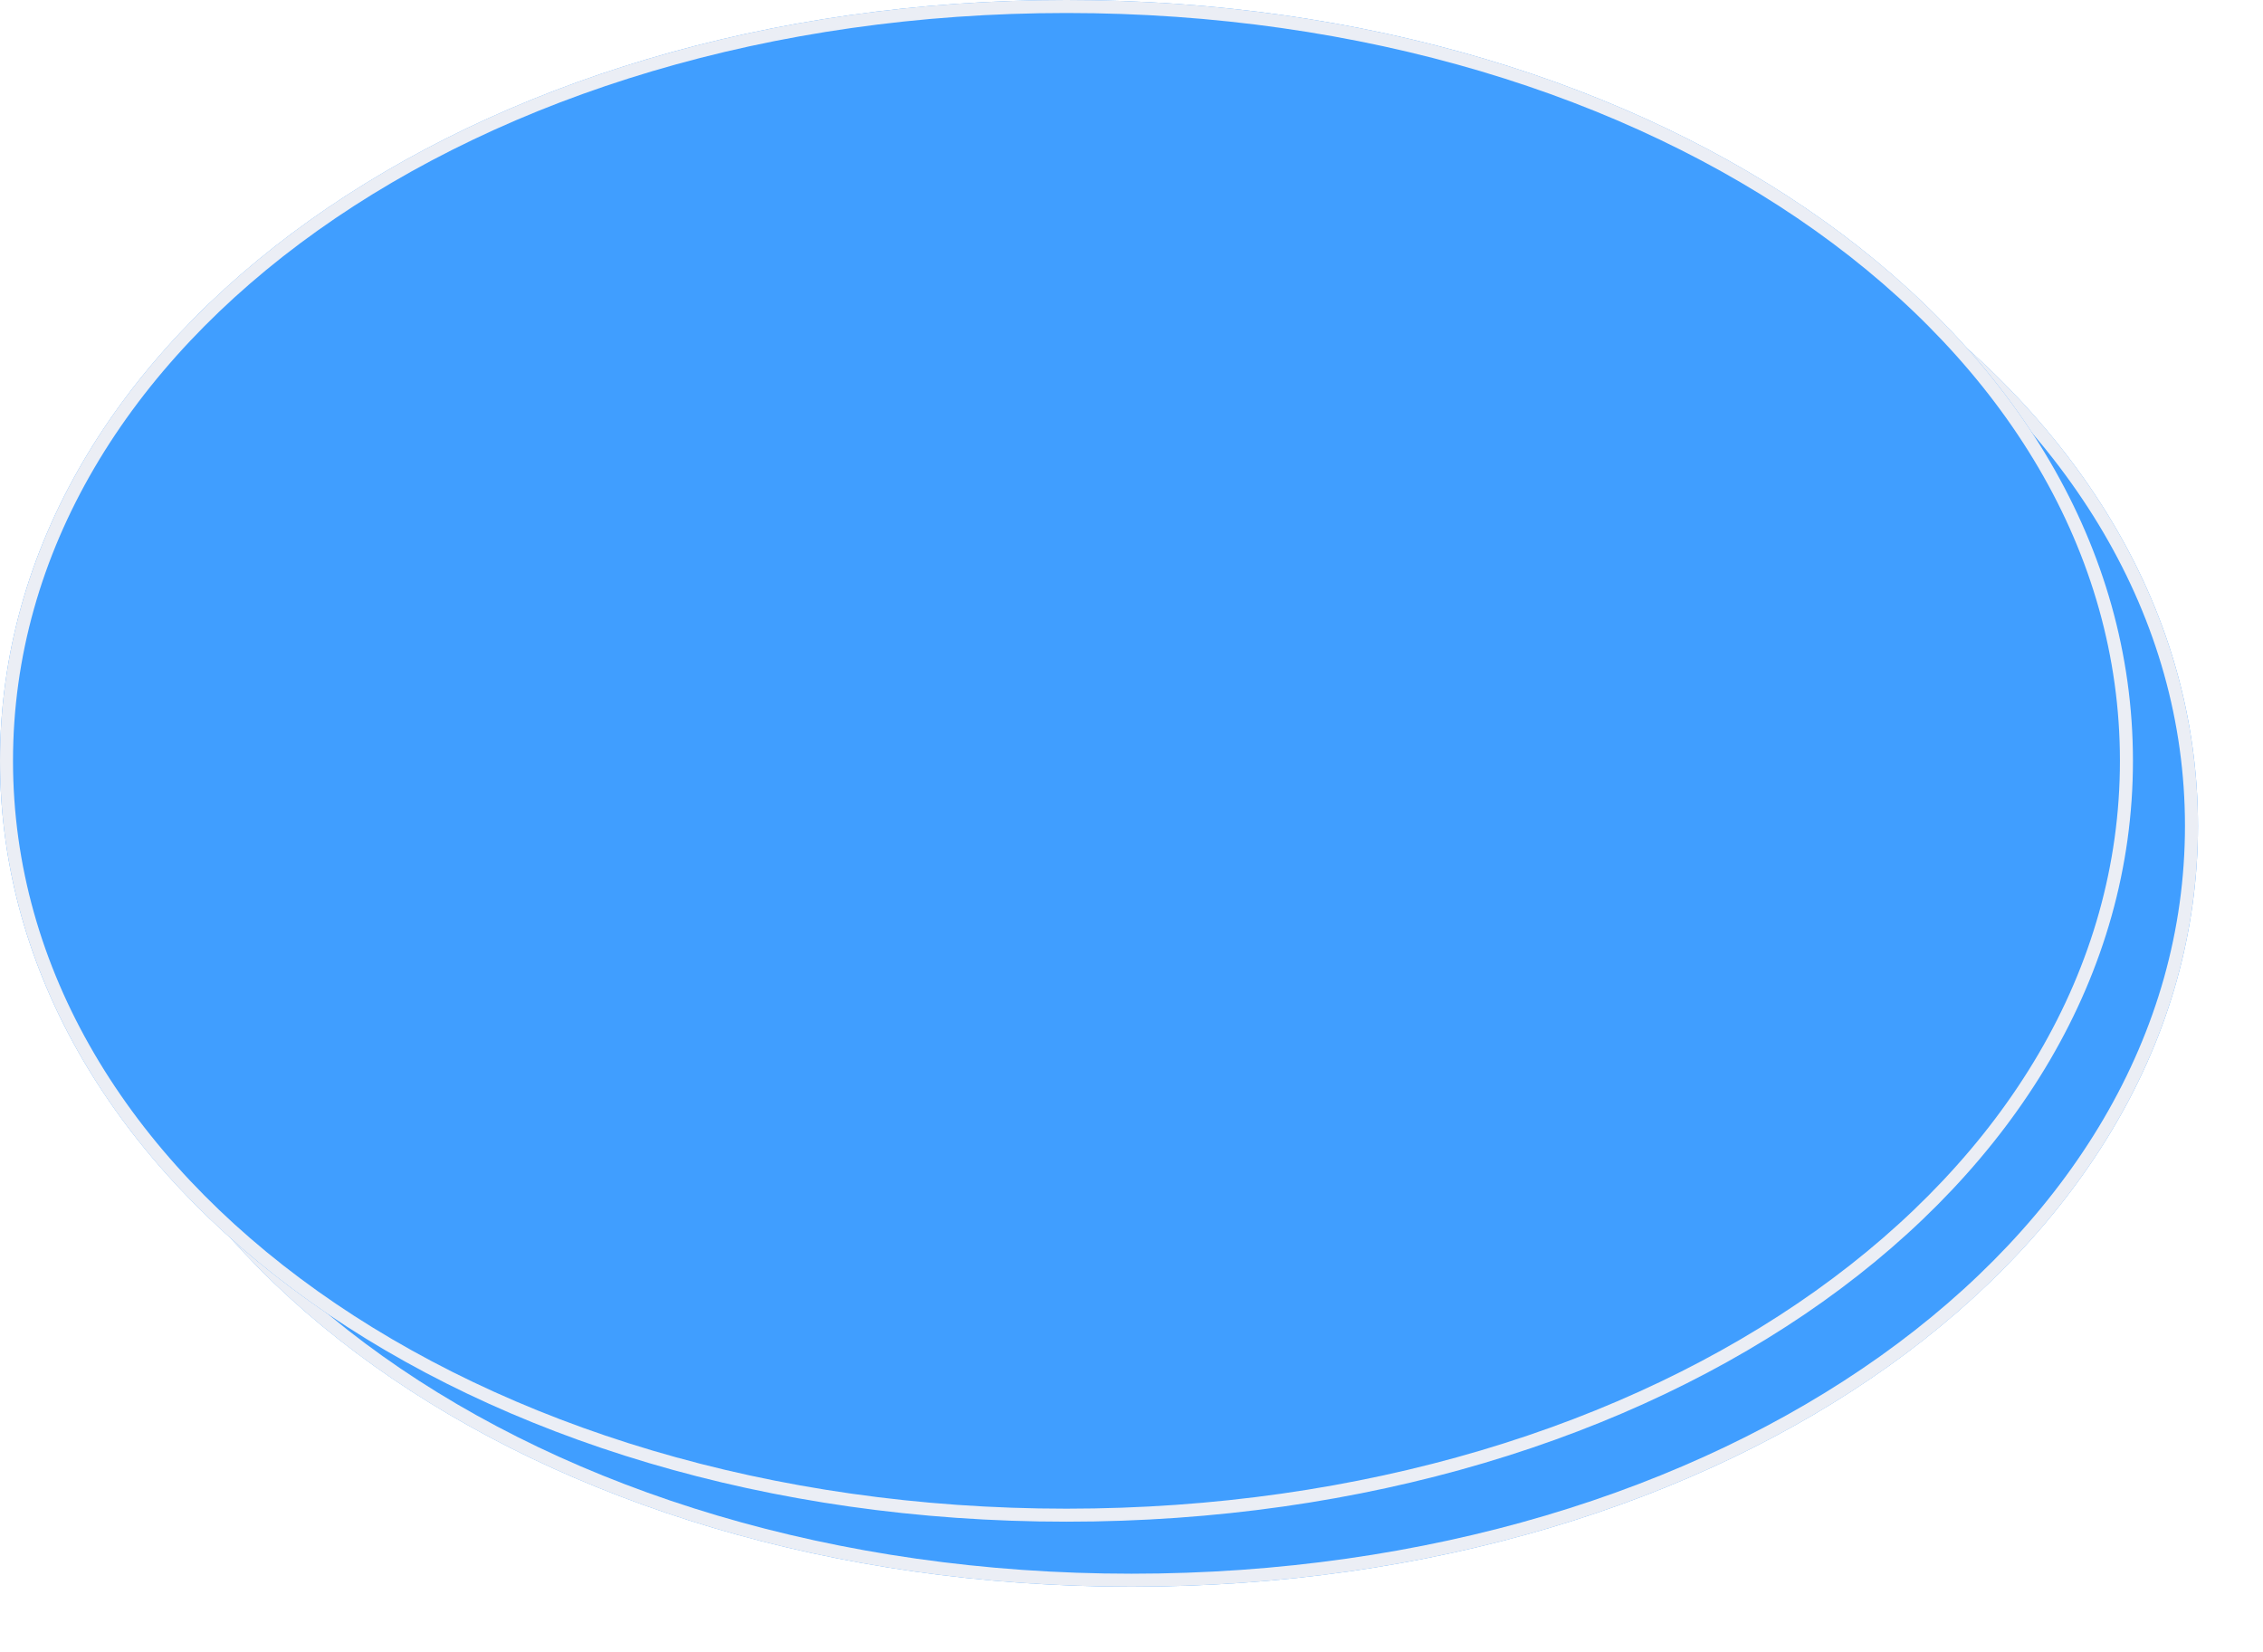 ﻿<?xml version="1.0" encoding="utf-8"?>
<svg version="1.1" xmlns:xlink="http://www.w3.org/1999/xlink" width="174px" height="127px" xmlns="http://www.w3.org/2000/svg">
  <defs>
    <filter x="658px" y="1797px" width="174px" height="127px" filterUnits="userSpaceOnUse" id="filter31">
      <feOffset dx="5" dy="5" in="SourceAlpha" result="shadowOffsetInner" />
      <feGaussianBlur stdDeviation="2.5" in="shadowOffsetInner" result="shadowGaussian" />
      <feComposite in2="shadowGaussian" operator="atop" in="SourceAlpha" result="shadowComposite" />
      <feColorMatrix type="matrix" values="0 0 0 0 0.933  0 0 0 0 0.933  0 0 0 0 0.933  0 0 0 0.349 0  " in="shadowComposite" />
    </filter>
    <g id="widget32">
      <path d="M 740 1797  C 785.92 1797  822 1822.74  822 1855.5  C 822 1888.26  785.92 1914  740 1914  C 694.08 1914  658 1888.26  658 1855.5  C 658 1822.74  694.08 1797  740 1797  Z " fill-rule="nonzero" fill="#409eff" stroke="none" />
      <path d="M 740 1797.5  C 785.64 1797.5  821.5 1823.02  821.5 1855.5  C 821.5 1887.98  785.64 1913.5  740 1913.5  C 694.36 1913.5  658.5 1887.98  658.5 1855.5  C 658.5 1823.02  694.36 1797.5  740 1797.5  Z " stroke-width="1" stroke="#ebeef5" fill="none" />
    </g>
  </defs>
  <g transform="matrix(1 0 0 1 -658 -1797 )">
    <use xlink:href="#widget32" filter="url(#filter31)" />
    <use xlink:href="#widget32" />
  </g>
</svg>